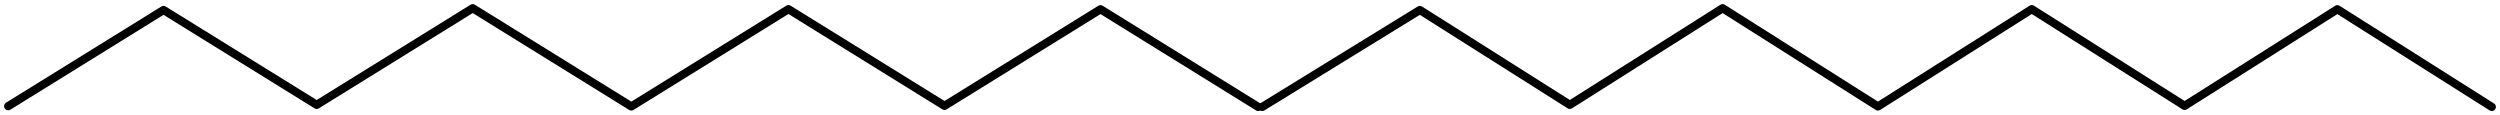 <svg width="304" height="14" viewBox="0 0 304 14" fill="none" xmlns="http://www.w3.org/2000/svg">
<path d="M1 12.911L19.886 1.216L38.509 12.749L57.482 1L76.771 12.944L95.873 1.115L114.855 12.869L133.82 1.125L152.997 13" stroke="currentColor" stroke-linecap="round" stroke-linejoin="round"/>
<path d="M153.495 13L172.654 1.216L190.891 12.749L209.47 1L228.357 12.944L247.063 1.115L265.65 12.869L284.222 1.125L303 13" stroke="currentColor" stroke-linecap="round" stroke-linejoin="round"/>
</svg>
